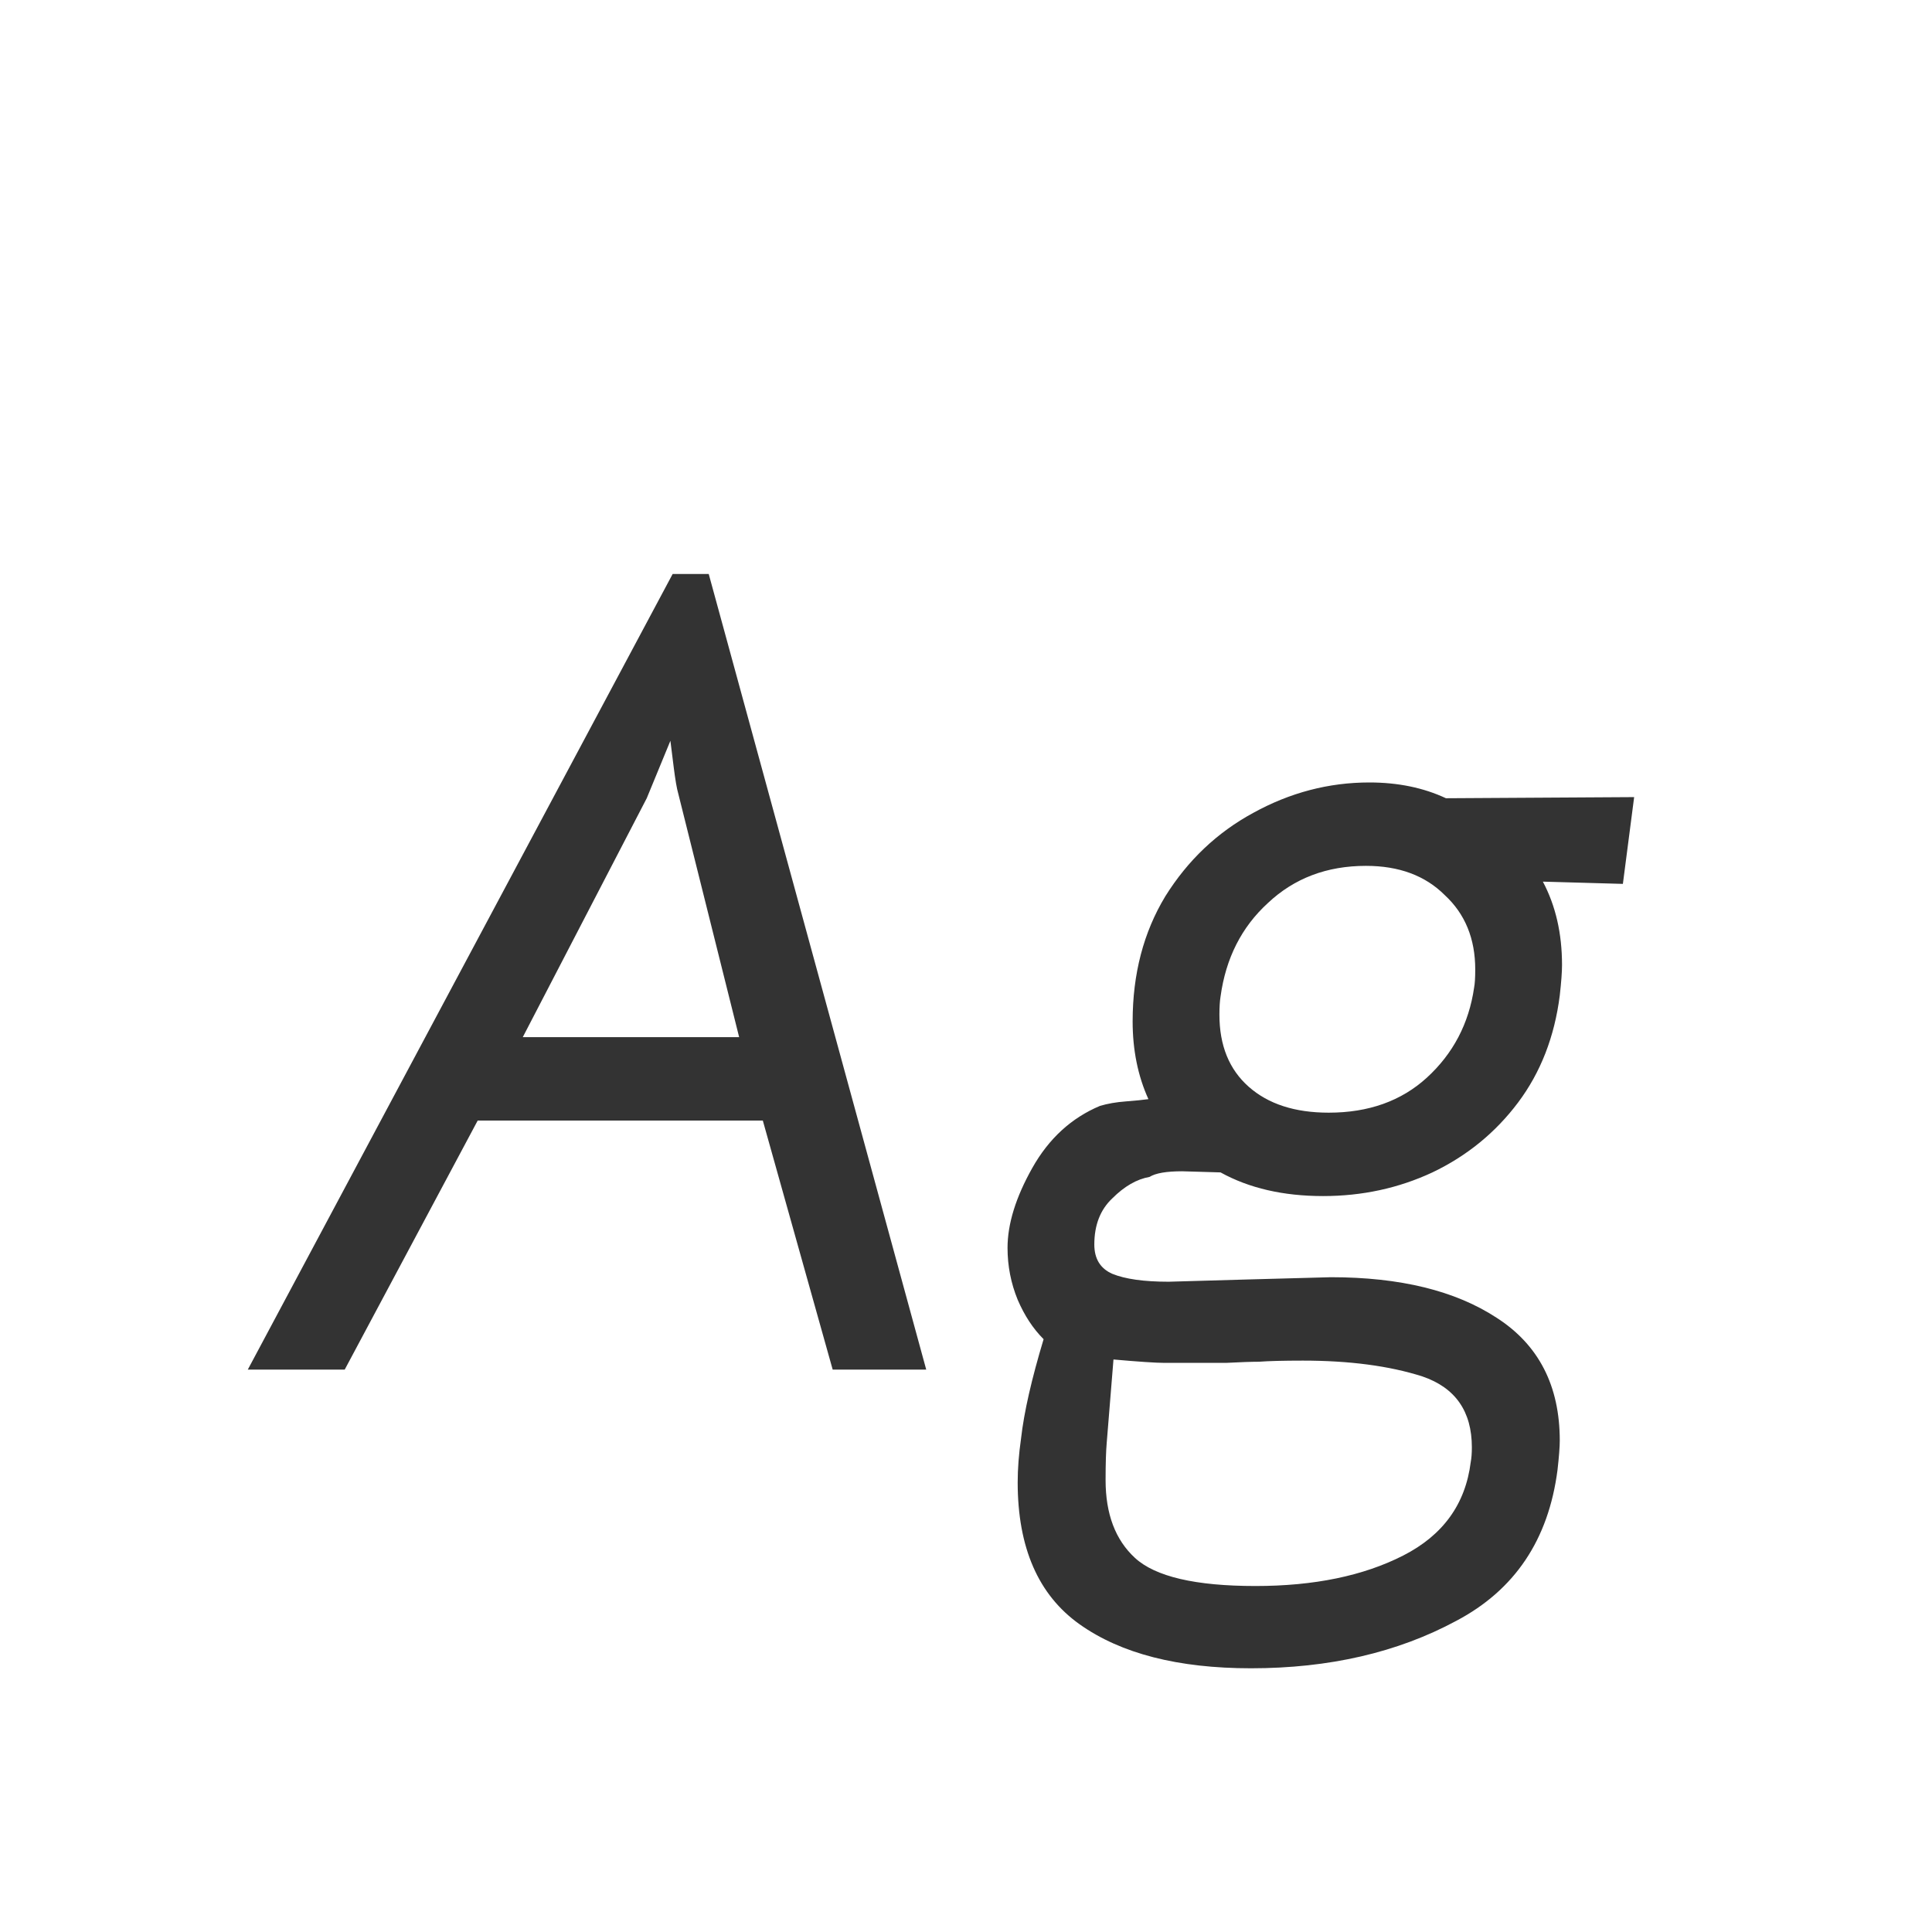 <svg width="24" height="24" viewBox="0 0 24 24" fill="none" xmlns="http://www.w3.org/2000/svg">
<path d="M8.356 7.13H8.804L11.506 17.014H10.344L9.476 13.92H5.934L4.282 17.014H3.078L8.356 7.13ZM8.426 9.86C8.407 9.795 8.389 9.687 8.37 9.538C8.351 9.389 8.337 9.277 8.328 9.202L8.034 9.916L6.494 12.884H9.182L8.426 9.86ZM15.54 20.724C14.635 20.724 13.925 20.542 13.412 20.178C12.899 19.814 12.642 19.226 12.642 18.414C12.642 18.246 12.656 18.064 12.684 17.868C12.721 17.541 12.815 17.131 12.964 16.636C12.833 16.505 12.726 16.342 12.642 16.146C12.558 15.941 12.516 15.726 12.516 15.502C12.516 15.203 12.619 14.872 12.824 14.508C13.029 14.144 13.309 13.887 13.664 13.738C13.757 13.71 13.865 13.691 13.986 13.682C14.107 13.673 14.201 13.663 14.266 13.654C14.135 13.365 14.07 13.043 14.07 12.688C14.07 12.1 14.205 11.582 14.476 11.134C14.756 10.686 15.12 10.341 15.568 10.098C16.025 9.846 16.506 9.72 17.01 9.72C17.365 9.72 17.682 9.785 17.962 9.916L20.3 9.902L20.16 10.98L19.166 10.952C19.325 11.251 19.404 11.596 19.404 11.988C19.404 12.072 19.395 12.198 19.376 12.366C19.311 12.879 19.138 13.323 18.858 13.696C18.578 14.069 18.223 14.359 17.794 14.564C17.374 14.76 16.921 14.858 16.436 14.858C15.941 14.858 15.517 14.76 15.162 14.564L14.686 14.55C14.49 14.55 14.355 14.573 14.28 14.62C14.121 14.648 13.967 14.737 13.818 14.886C13.669 15.026 13.594 15.217 13.594 15.46C13.594 15.637 13.669 15.759 13.818 15.824C13.977 15.889 14.21 15.922 14.518 15.922L15.498 15.894L16.534 15.866C17.393 15.866 18.079 16.034 18.592 16.37C19.115 16.706 19.376 17.215 19.376 17.896C19.376 17.971 19.367 18.092 19.348 18.26C19.236 19.128 18.816 19.753 18.088 20.136C17.36 20.528 16.511 20.724 15.54 20.724ZM16.506 13.822C17.001 13.822 17.407 13.677 17.724 13.388C18.051 13.089 18.247 12.716 18.312 12.268C18.321 12.221 18.326 12.147 18.326 12.044C18.326 11.661 18.2 11.353 17.948 11.12C17.705 10.877 17.379 10.756 16.968 10.756C16.483 10.756 16.077 10.91 15.75 11.218C15.423 11.517 15.227 11.904 15.162 12.38C15.153 12.436 15.148 12.511 15.148 12.604C15.148 12.987 15.269 13.285 15.512 13.5C15.755 13.715 16.086 13.822 16.506 13.822ZM15.596 19.702C16.324 19.702 16.935 19.576 17.43 19.324C17.925 19.072 18.205 18.685 18.27 18.162C18.279 18.115 18.284 18.055 18.284 17.98C18.284 17.532 18.079 17.238 17.668 17.098C17.257 16.967 16.763 16.902 16.184 16.902C15.941 16.902 15.759 16.907 15.638 16.916C15.545 16.916 15.409 16.921 15.232 16.93C15.055 16.93 14.798 16.93 14.462 16.93C14.359 16.93 14.149 16.916 13.832 16.888L13.748 17.924C13.739 18.027 13.734 18.181 13.734 18.386C13.734 18.806 13.855 19.128 14.098 19.352C14.35 19.585 14.849 19.702 15.596 19.702Z" fill="#333333"/>
</svg>
